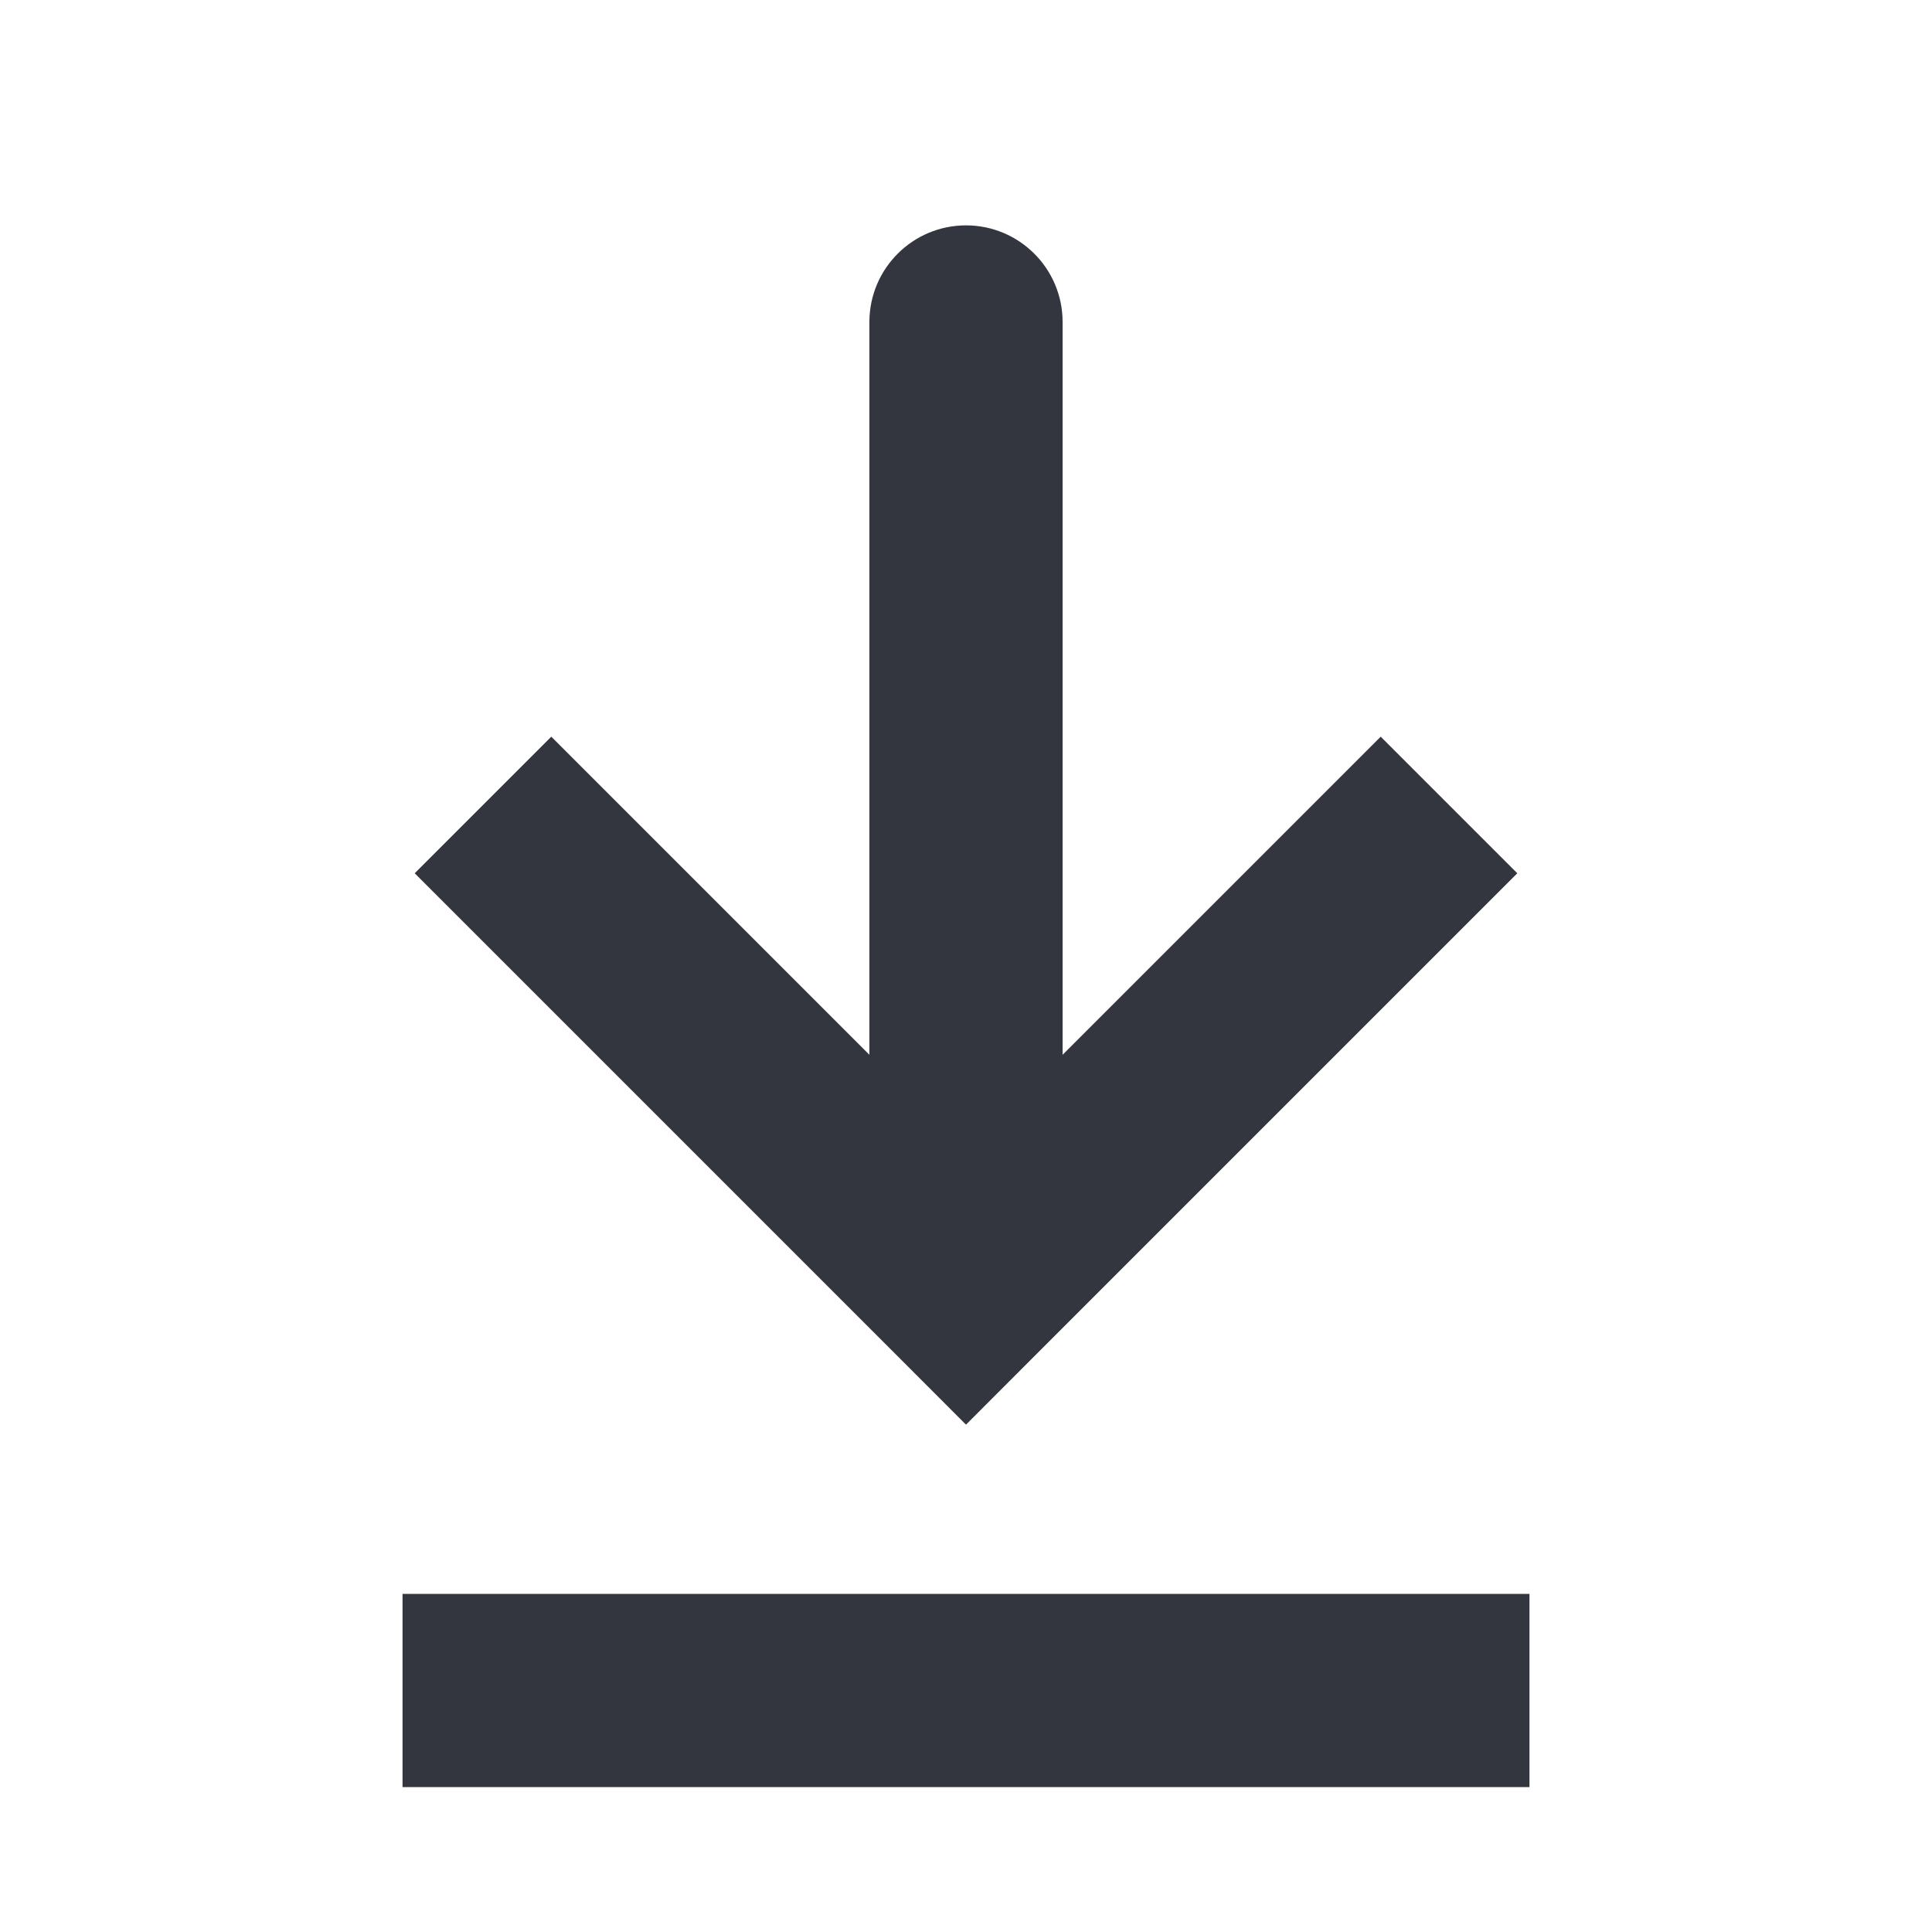 <svg width="20" height="20" viewBox="0 0 20 20" fill="none" xmlns="http://www.w3.org/2000/svg">
<path d="M10 13.333L9.293 14.04L10 14.748L10.707 14.04L10 13.333ZM11 3.333C11 2.781 10.552 2.333 10 2.333C9.448 2.333 9 2.781 9 3.333L11 3.333ZM4.293 9.04L9.293 14.04L10.707 12.626L5.707 7.626L4.293 9.04ZM10.707 14.04L15.707 9.04L14.293 7.626L9.293 12.626L10.707 14.04ZM11 13.333L11 3.333L9 3.333L9 13.333L11 13.333Z" fill="#33363F"/>
<path d="M4.167 17.5L15.833 17.5" stroke="#33363F" stroke-width="2"/>
</svg>
